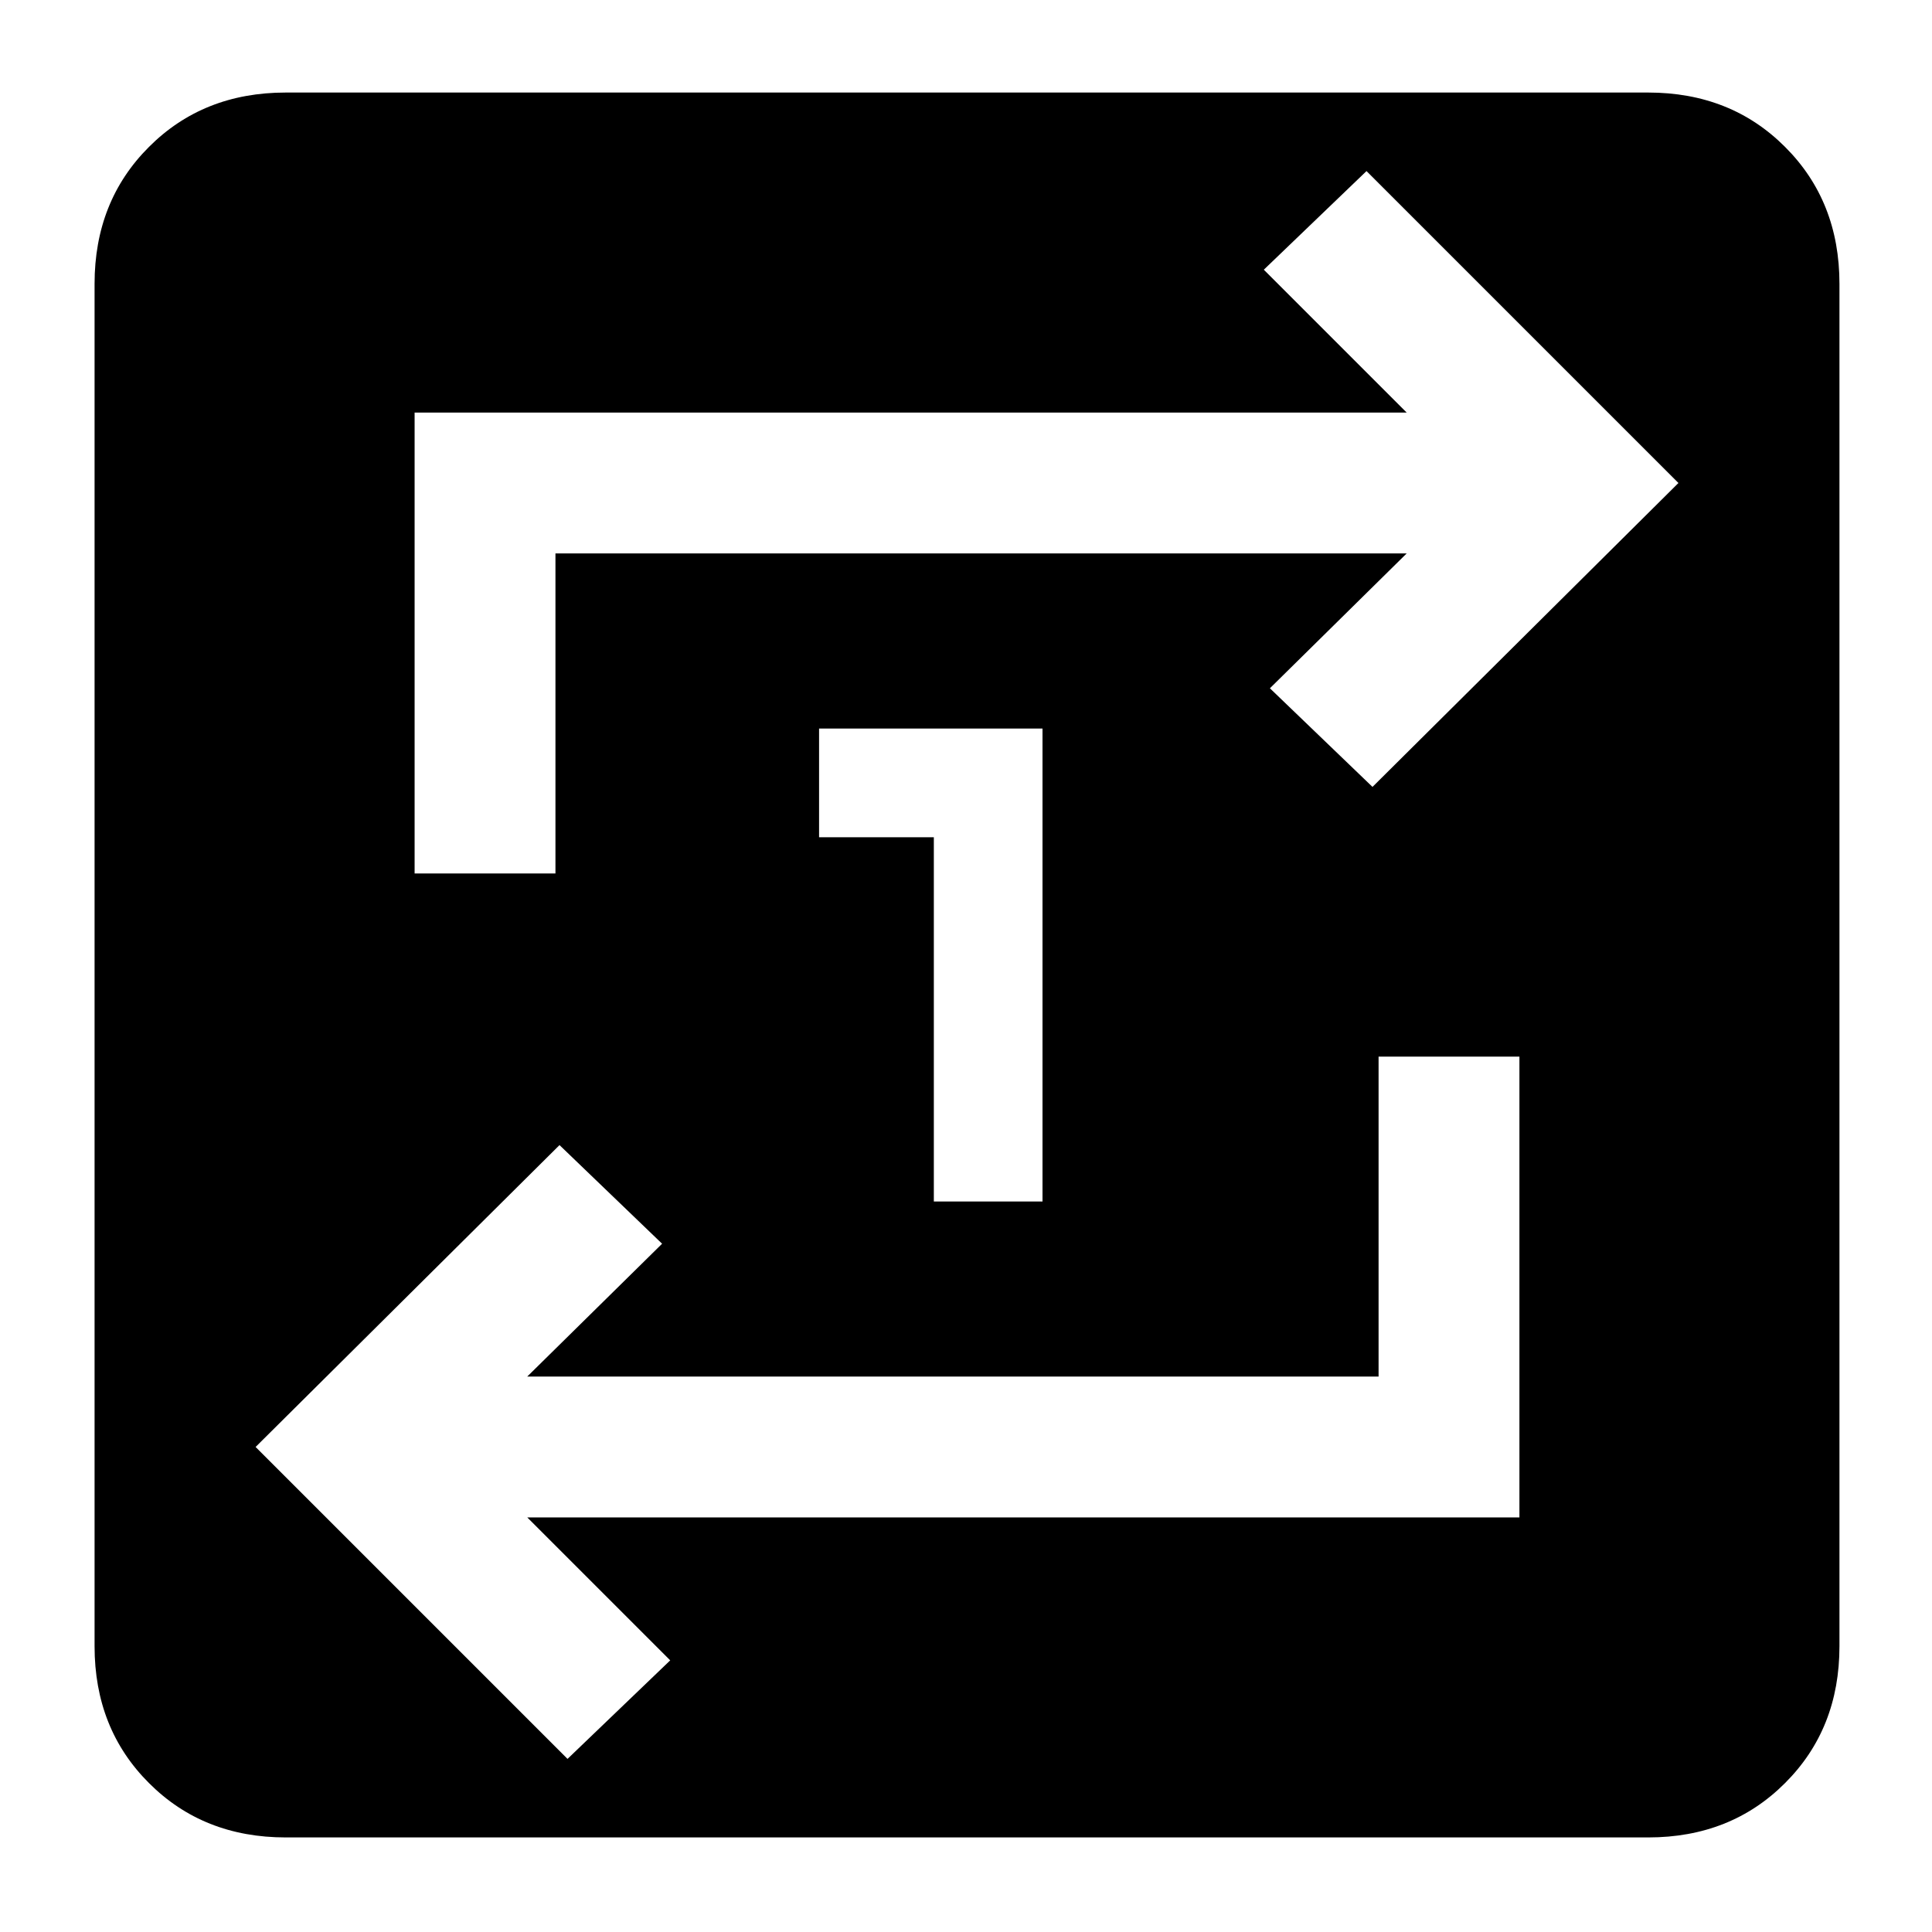 <svg xmlns="http://www.w3.org/2000/svg" height="20" width="20"><path d="M9.667 12.438h1.125V7.542H8.479v1.125h1.188Zm-6.709 6.583q-.854 0-1.416-.563-.563-.562-.563-1.416V2.938q0-.855.563-1.417.562-.563 1.416-.563h14.104q.855 0 1.417.563.563.562.563 1.417v14.104q0 .854-.563 1.416-.562.563-1.417.563Zm2.917-.813 1.063-1.02-1.48-1.48h10.271v-4.77h-1.458v3.312H5.458l1.396-1.375-1.062-1.021-3.146 3.125ZM4.292 9.042H5.75V5.729h8.812l-1.416 1.396 1.062 1.021L17.375 5l-3.229-3.229-1.063 1.021 1.479 1.479H4.292Z"/></svg>